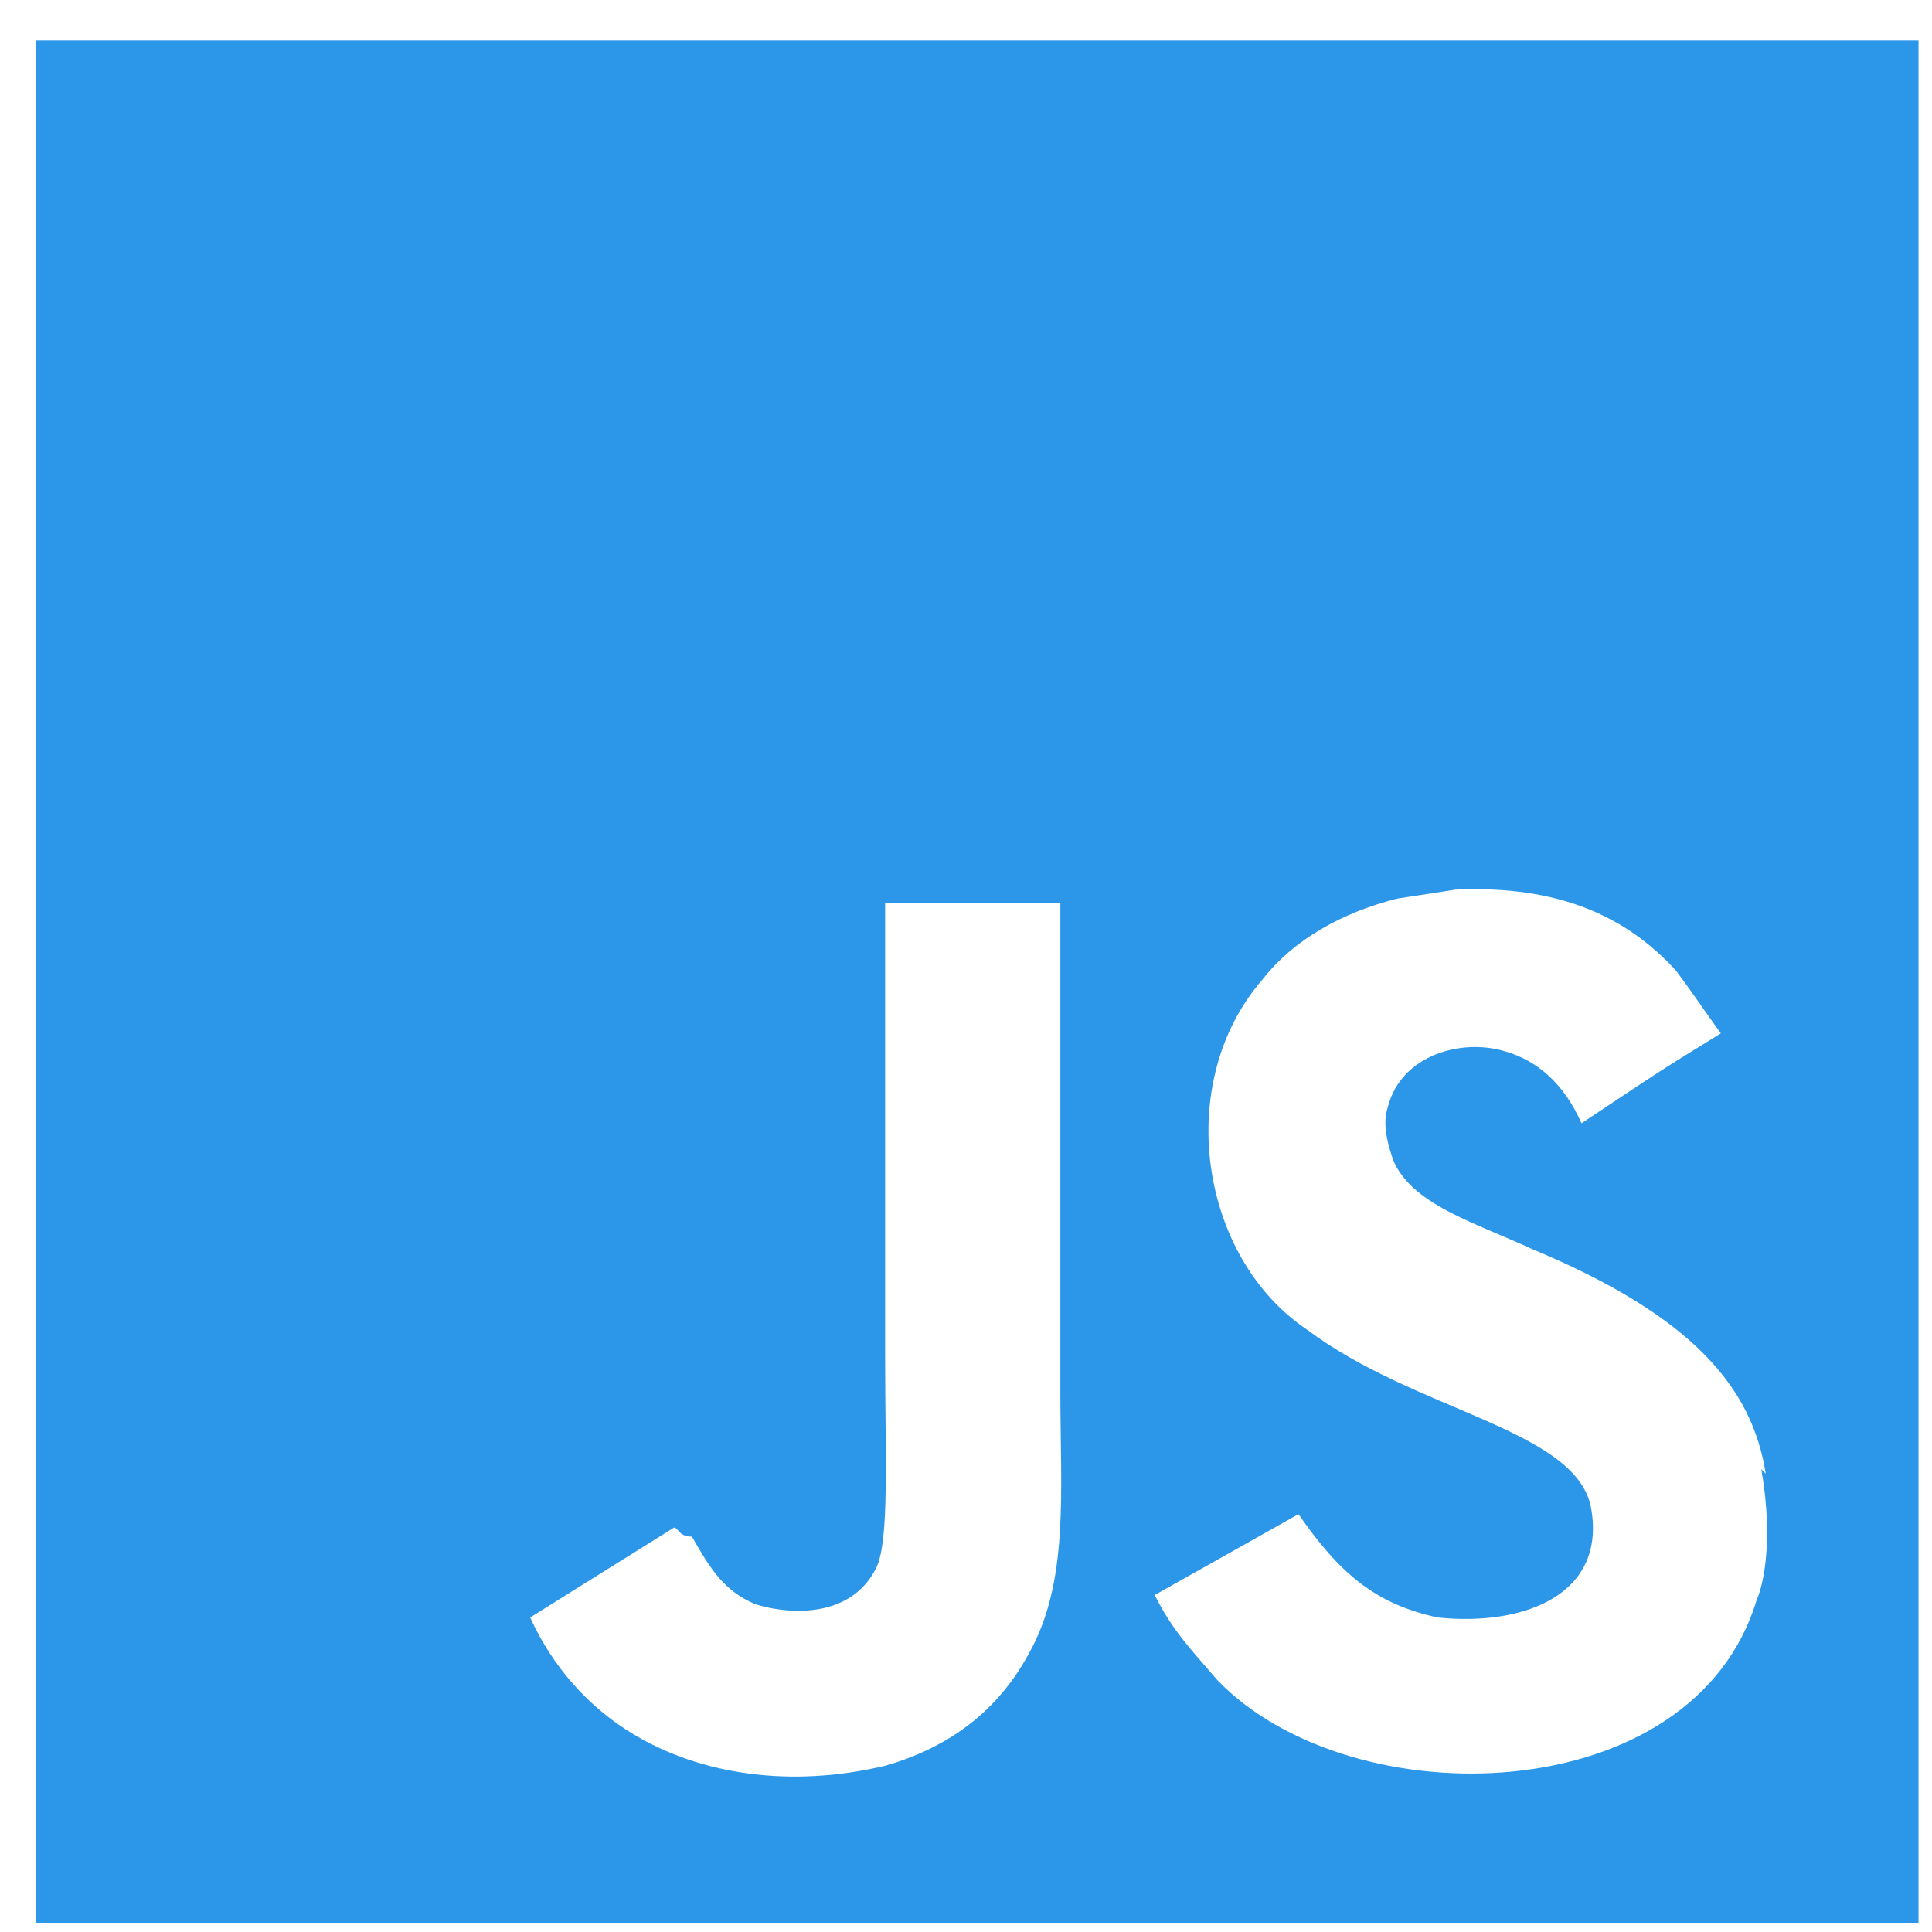 <?xml version="1.0" encoding="utf-8"?>
<!-- Generator: Adobe Illustrator 21.0.0, SVG Export Plug-In . SVG Version: 6.00 Build 0)  -->
<svg version="1.2" baseProfile="tiny" id="图层_1"
	 xmlns="http://www.w3.org/2000/svg" xmlns:xlink="http://www.w3.org/1999/xlink" x="0px" y="0px" viewBox="0 0 43 43"
	 xml:space="preserve">
<path fill="#2C97E8" d="M0.8,0.9h41.9v41.9H0.8V0.9z M39.3,32.8c-0.3-1.9-1.6-3.5-5.2-5c-1.3-0.6-2.7-1-3.1-2
	c-0.2-0.6-0.2-0.9-0.1-1.2c0.3-1.1,1.6-1.5,2.6-1.2c0.7,0.2,1.3,0.7,1.7,1.6c1.8-1.2,1.8-1.2,3.1-2c-0.5-0.7-0.7-1-1-1.4
	c-1.1-1.2-2.6-1.9-4.9-1.8L31.1,20c-1.2,0.3-2.3,0.9-3,1.8c-2,2.3-1.4,6.2,1,7.8c2.4,1.8,5.9,2.2,6.3,3.9c0.4,2-1.5,2.7-3.4,2.5
	c-1.4-0.3-2.2-1-3.1-2.3l-3.2,1.8c0.4,0.8,0.8,1.2,1.4,1.9c3,3.1,10.6,2.9,12-1.8c0.1-0.2,0.4-1.2,0.1-2.9L39.3,32.8L39.3,32.8z
	 M23.6,20.1h-3.9c0,3.4,0,6.7,0,10.1c0,2.2,0.1,4.1-0.2,4.7c-0.6,1.2-2.1,1-2.7,0.8c-0.7-0.3-1-0.8-1.4-1.5c-0.3,0-0.3-0.2-0.4-0.2
	l-3.2,2c0.5,1.1,1.3,2,2.3,2.6c1.5,0.9,3.5,1.2,5.6,0.7c1.4-0.4,2.5-1.2,3.2-2.5c0.9-1.6,0.7-3.6,0.7-5.8
	C23.6,27.4,23.6,23.8,23.6,20.1L23.6,20.1L23.6,20.1z"/>
</svg>
